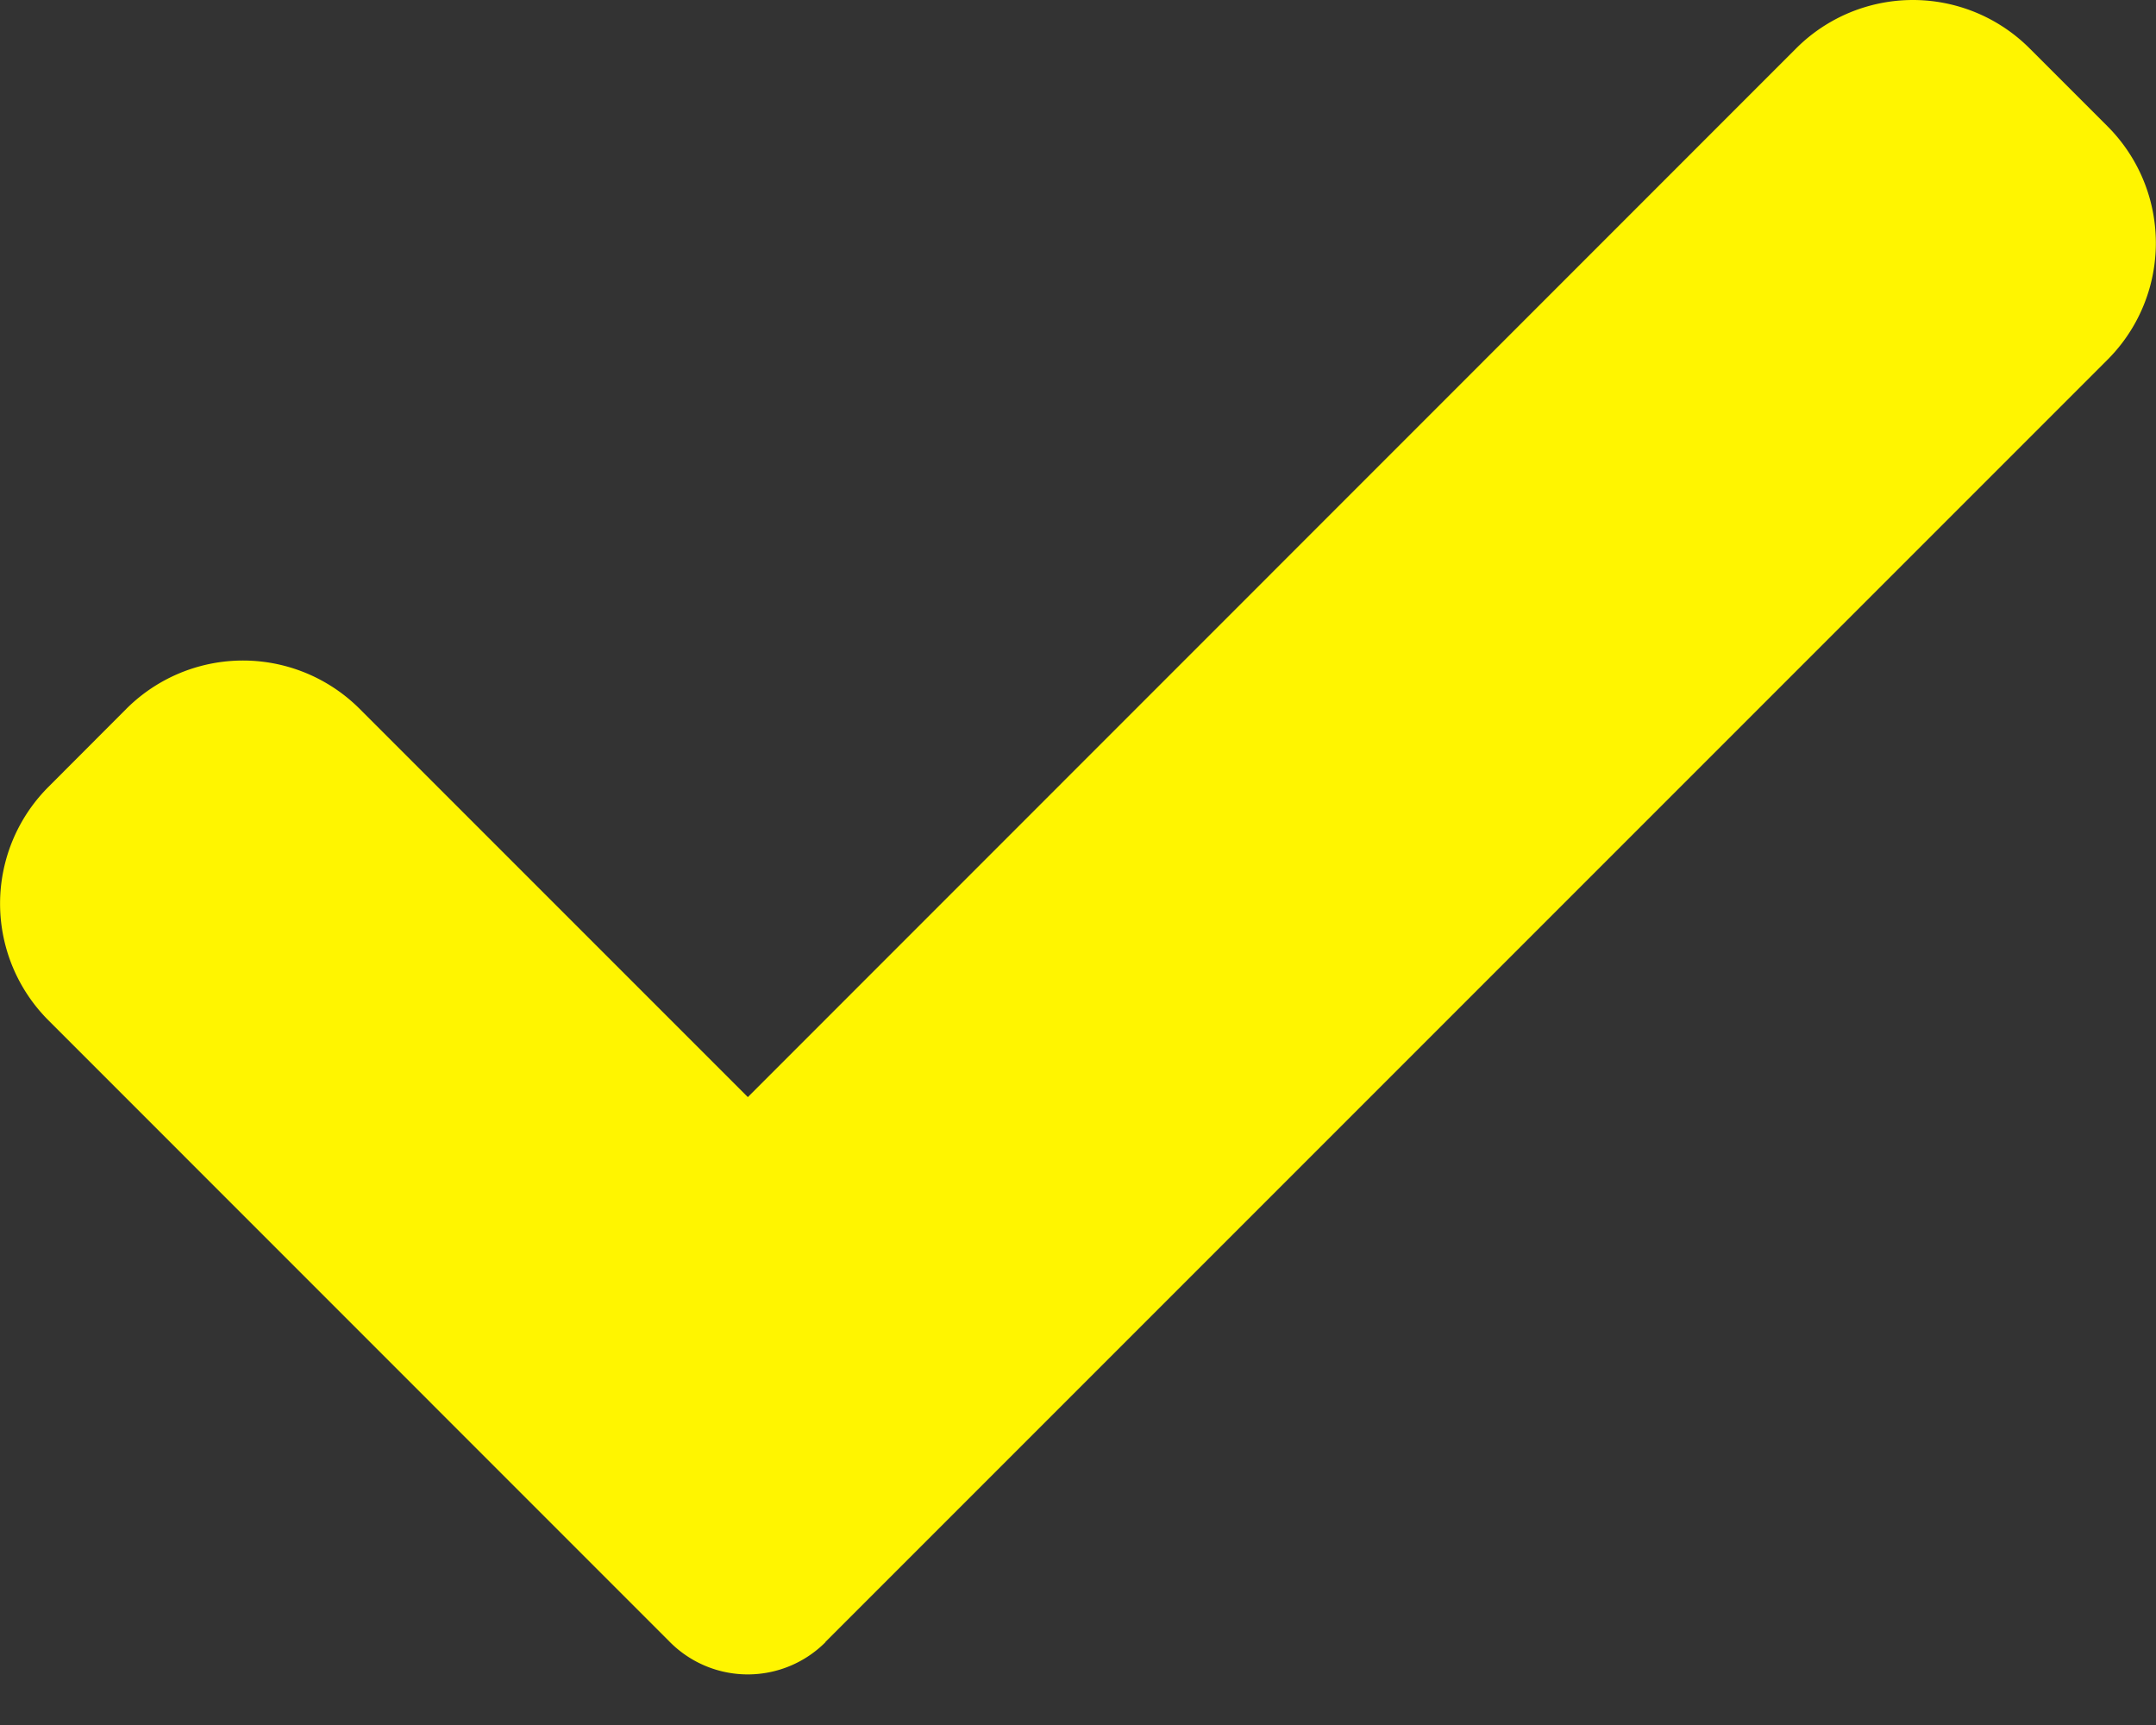 <svg width="15" height="12" fill="none" xmlns="http://www.w3.org/2000/svg"><rect width="100%" height="100%" fill="#333333" stroke="none"/><path d="M5.744 11.423a.764.764 0 01-1.083 0L.337 7.098a1.148 1.148 0 010-1.624l.541-.542a1.148 1.148 0 011.625 0l2.7 2.7L12.496.337a1.148 1.148 0 011.625 0l.541.541a1.148 1.148 0 010 1.625l-8.92 8.92z" fill="#FFF500"/></svg>
